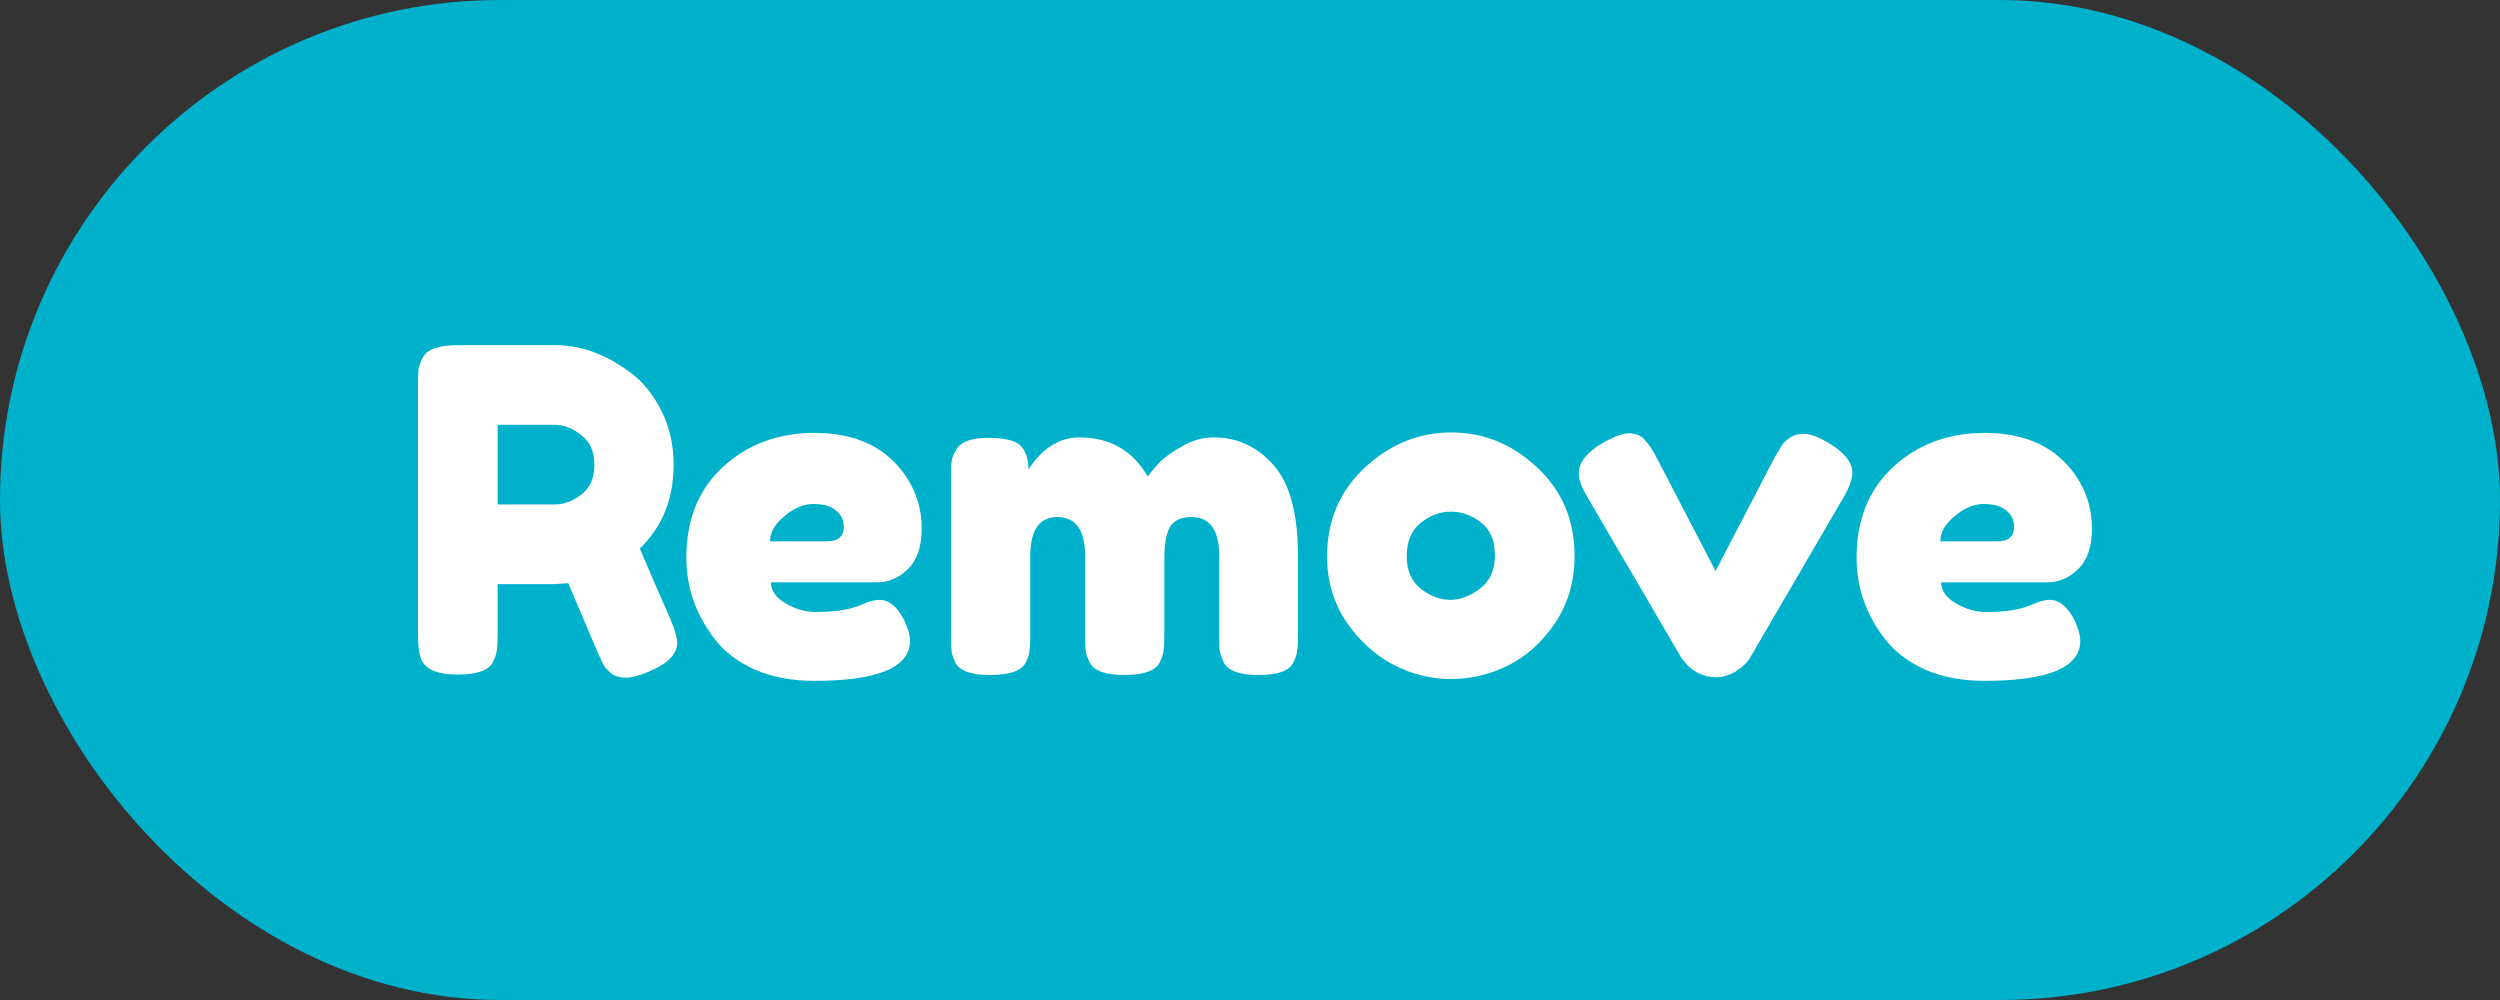 <svg width="100" height="40" viewBox="0 0 100 40" fill="none" xmlns="http://www.w3.org/2000/svg">
<rect x="0" y="0" width="100" height="40" fill="#333333" stroke="none"/>
<rect width="100" height="40" rx="20" fill="#00B1CC"/>
<path d="M26.818 24.768C26.998 25.2 27.088 25.512 27.088 25.704C27.088 26.16 26.716 26.544 25.972 26.856C25.588 27.024 25.276 27.108 25.036 27.108C24.808 27.108 24.616 27.054 24.46 26.946C24.316 26.826 24.208 26.706 24.136 26.586C24.016 26.358 23.548 25.272 22.732 23.328L22.174 23.364H19.906V25.398C19.906 25.674 19.894 25.884 19.87 26.028C19.858 26.16 19.804 26.316 19.708 26.496C19.54 26.82 19.072 26.982 18.304 26.982C17.464 26.982 16.972 26.76 16.828 26.316C16.756 26.112 16.72 25.8 16.72 25.38V15.39C16.72 15.114 16.726 14.91 16.738 14.778C16.762 14.634 16.822 14.472 16.918 14.292C17.086 13.968 17.554 13.806 18.322 13.806H22.21C23.266 13.806 24.292 14.19 25.288 14.958C25.768 15.33 26.164 15.834 26.476 16.47C26.788 17.106 26.944 17.814 26.944 18.594C26.944 19.95 26.494 21.066 25.594 21.942C25.858 22.578 26.266 23.52 26.818 24.768ZM19.906 20.178H22.21C22.558 20.178 22.906 20.046 23.254 19.782C23.602 19.518 23.776 19.122 23.776 18.594C23.776 18.066 23.602 17.67 23.254 17.406C22.906 17.13 22.546 16.992 22.174 16.992H19.906V20.178ZM36.868 21.132C36.868 21.864 36.682 22.41 36.31 22.77C35.95 23.118 35.548 23.292 35.104 23.292H30.838C30.838 23.628 31.036 23.91 31.432 24.138C31.828 24.366 32.224 24.48 32.62 24.48C33.316 24.48 33.862 24.408 34.258 24.264L34.456 24.192C34.744 24.06 34.984 23.994 35.176 23.994C35.56 23.994 35.89 24.264 36.166 24.804C36.322 25.128 36.4 25.404 36.4 25.632C36.4 26.7 35.122 27.234 32.566 27.234C31.678 27.234 30.886 27.084 30.19 26.784C29.506 26.472 28.972 26.064 28.588 25.56C27.832 24.588 27.454 23.502 27.454 22.302C27.454 20.79 27.94 19.584 28.912 18.684C29.896 17.772 31.12 17.316 32.584 17.316C34.252 17.316 35.476 17.904 36.256 19.08C36.664 19.704 36.868 20.388 36.868 21.132ZM33.07 21.654C33.526 21.654 33.754 21.462 33.754 21.078C33.754 20.802 33.646 20.58 33.43 20.412C33.226 20.244 32.926 20.16 32.53 20.16C32.146 20.16 31.762 20.322 31.378 20.646C30.994 20.958 30.802 21.294 30.802 21.654H33.07ZM41.138 18.774C41.702 17.922 42.38 17.496 43.172 17.496C44.396 17.496 45.308 18.018 45.908 19.062C46.04 18.882 46.196 18.696 46.376 18.504C46.568 18.3 46.868 18.084 47.276 17.856C47.684 17.616 48.104 17.496 48.536 17.496C49.496 17.496 50.3 17.868 50.948 18.612C51.596 19.344 51.92 20.562 51.92 22.266V25.416C51.92 25.692 51.908 25.902 51.884 26.046C51.872 26.178 51.818 26.334 51.722 26.514C51.566 26.838 51.104 27 50.336 27C49.58 27 49.118 26.832 48.95 26.496C48.866 26.316 48.812 26.16 48.788 26.028C48.776 25.884 48.77 25.674 48.77 25.398V22.248C48.77 21.204 48.398 20.682 47.654 20.682C47.234 20.682 46.946 20.82 46.79 21.096C46.646 21.372 46.574 21.762 46.574 22.266V25.416C46.574 25.704 46.562 25.914 46.538 26.046C46.526 26.178 46.472 26.334 46.376 26.514C46.208 26.838 45.74 27 44.972 27C44.216 27 43.754 26.832 43.586 26.496C43.502 26.316 43.448 26.16 43.424 26.028C43.412 25.884 43.406 25.674 43.406 25.398V22.248C43.406 21.204 43.034 20.682 42.29 20.682C41.57 20.682 41.21 21.204 41.21 22.248V25.434C41.21 25.71 41.198 25.92 41.174 26.064C41.162 26.196 41.108 26.352 41.012 26.532C40.832 26.844 40.364 27 39.608 27C38.852 27 38.39 26.838 38.222 26.514C38.138 26.334 38.084 26.178 38.06 26.046C38.048 25.914 38.042 25.704 38.042 25.416V19.08C38.042 18.804 38.048 18.6 38.06 18.468C38.084 18.324 38.144 18.168 38.24 18C38.42 17.676 38.846 17.514 39.518 17.514C40.19 17.514 40.628 17.622 40.832 17.838C41.036 18.054 41.138 18.366 41.138 18.774ZM53.083 22.266C53.083 20.826 53.587 19.638 54.595 18.702C55.603 17.766 56.755 17.298 58.051 17.298C59.347 17.298 60.493 17.766 61.489 18.702C62.485 19.626 62.983 20.808 62.983 22.248C62.983 23.244 62.725 24.132 62.209 24.912C61.693 25.68 61.063 26.25 60.319 26.622C59.587 26.982 58.825 27.162 58.033 27.162C57.241 27.162 56.473 26.97 55.729 26.586C54.985 26.19 54.355 25.614 53.839 24.858C53.335 24.09 53.083 23.226 53.083 22.266ZM56.845 23.562C57.229 23.85 57.619 23.994 58.015 23.994C58.411 23.994 58.807 23.844 59.203 23.544C59.599 23.244 59.797 22.8 59.797 22.212C59.797 21.624 59.611 21.186 59.239 20.898C58.867 20.61 58.465 20.466 58.033 20.466C57.601 20.466 57.199 20.616 56.827 20.916C56.455 21.216 56.269 21.66 56.269 22.248C56.269 22.824 56.461 23.262 56.845 23.562ZM73.159 17.73C73.783 18.102 74.095 18.498 74.095 18.918C74.095 19.158 73.975 19.488 73.735 19.908L70.009 26.298C69.889 26.502 69.697 26.688 69.433 26.856C69.169 27.012 68.905 27.09 68.641 27.09C68.389 27.09 68.143 27.03 67.903 26.91C67.675 26.778 67.513 26.646 67.417 26.514L67.255 26.316L63.511 19.908C63.271 19.512 63.151 19.188 63.151 18.936C63.151 18.504 63.463 18.102 64.087 17.73C64.543 17.466 64.903 17.334 65.167 17.334C65.431 17.334 65.635 17.418 65.779 17.586C65.935 17.742 66.097 17.982 66.265 18.306L68.623 22.842L70.981 18.306C71.113 18.078 71.209 17.916 71.269 17.82C71.341 17.712 71.449 17.61 71.593 17.514C71.737 17.406 71.929 17.352 72.169 17.352C72.409 17.352 72.739 17.478 73.159 17.73ZM83.678 21.132C83.678 21.864 83.493 22.41 83.121 22.77C82.76 23.118 82.359 23.292 81.915 23.292H77.648C77.648 23.628 77.847 23.91 78.243 24.138C78.638 24.366 79.034 24.48 79.43 24.48C80.126 24.48 80.672 24.408 81.069 24.264L81.266 24.192C81.555 24.06 81.794 23.994 81.987 23.994C82.371 23.994 82.701 24.264 82.977 24.804C83.132 25.128 83.21 25.404 83.21 25.632C83.21 26.7 81.933 27.234 79.376 27.234C78.489 27.234 77.697 27.084 77.001 26.784C76.317 26.472 75.782 26.064 75.398 25.56C74.642 24.588 74.264 23.502 74.264 22.302C74.264 20.79 74.751 19.584 75.722 18.684C76.707 17.772 77.93 17.316 79.394 17.316C81.062 17.316 82.287 17.904 83.067 19.08C83.475 19.704 83.678 20.388 83.678 21.132ZM79.88 21.654C80.337 21.654 80.564 21.462 80.564 21.078C80.564 20.802 80.457 20.58 80.24 20.412C80.037 20.244 79.737 20.16 79.341 20.16C78.957 20.16 78.573 20.322 78.189 20.646C77.805 20.958 77.612 21.294 77.612 21.654H79.88Z" fill="white"/>
</svg>
